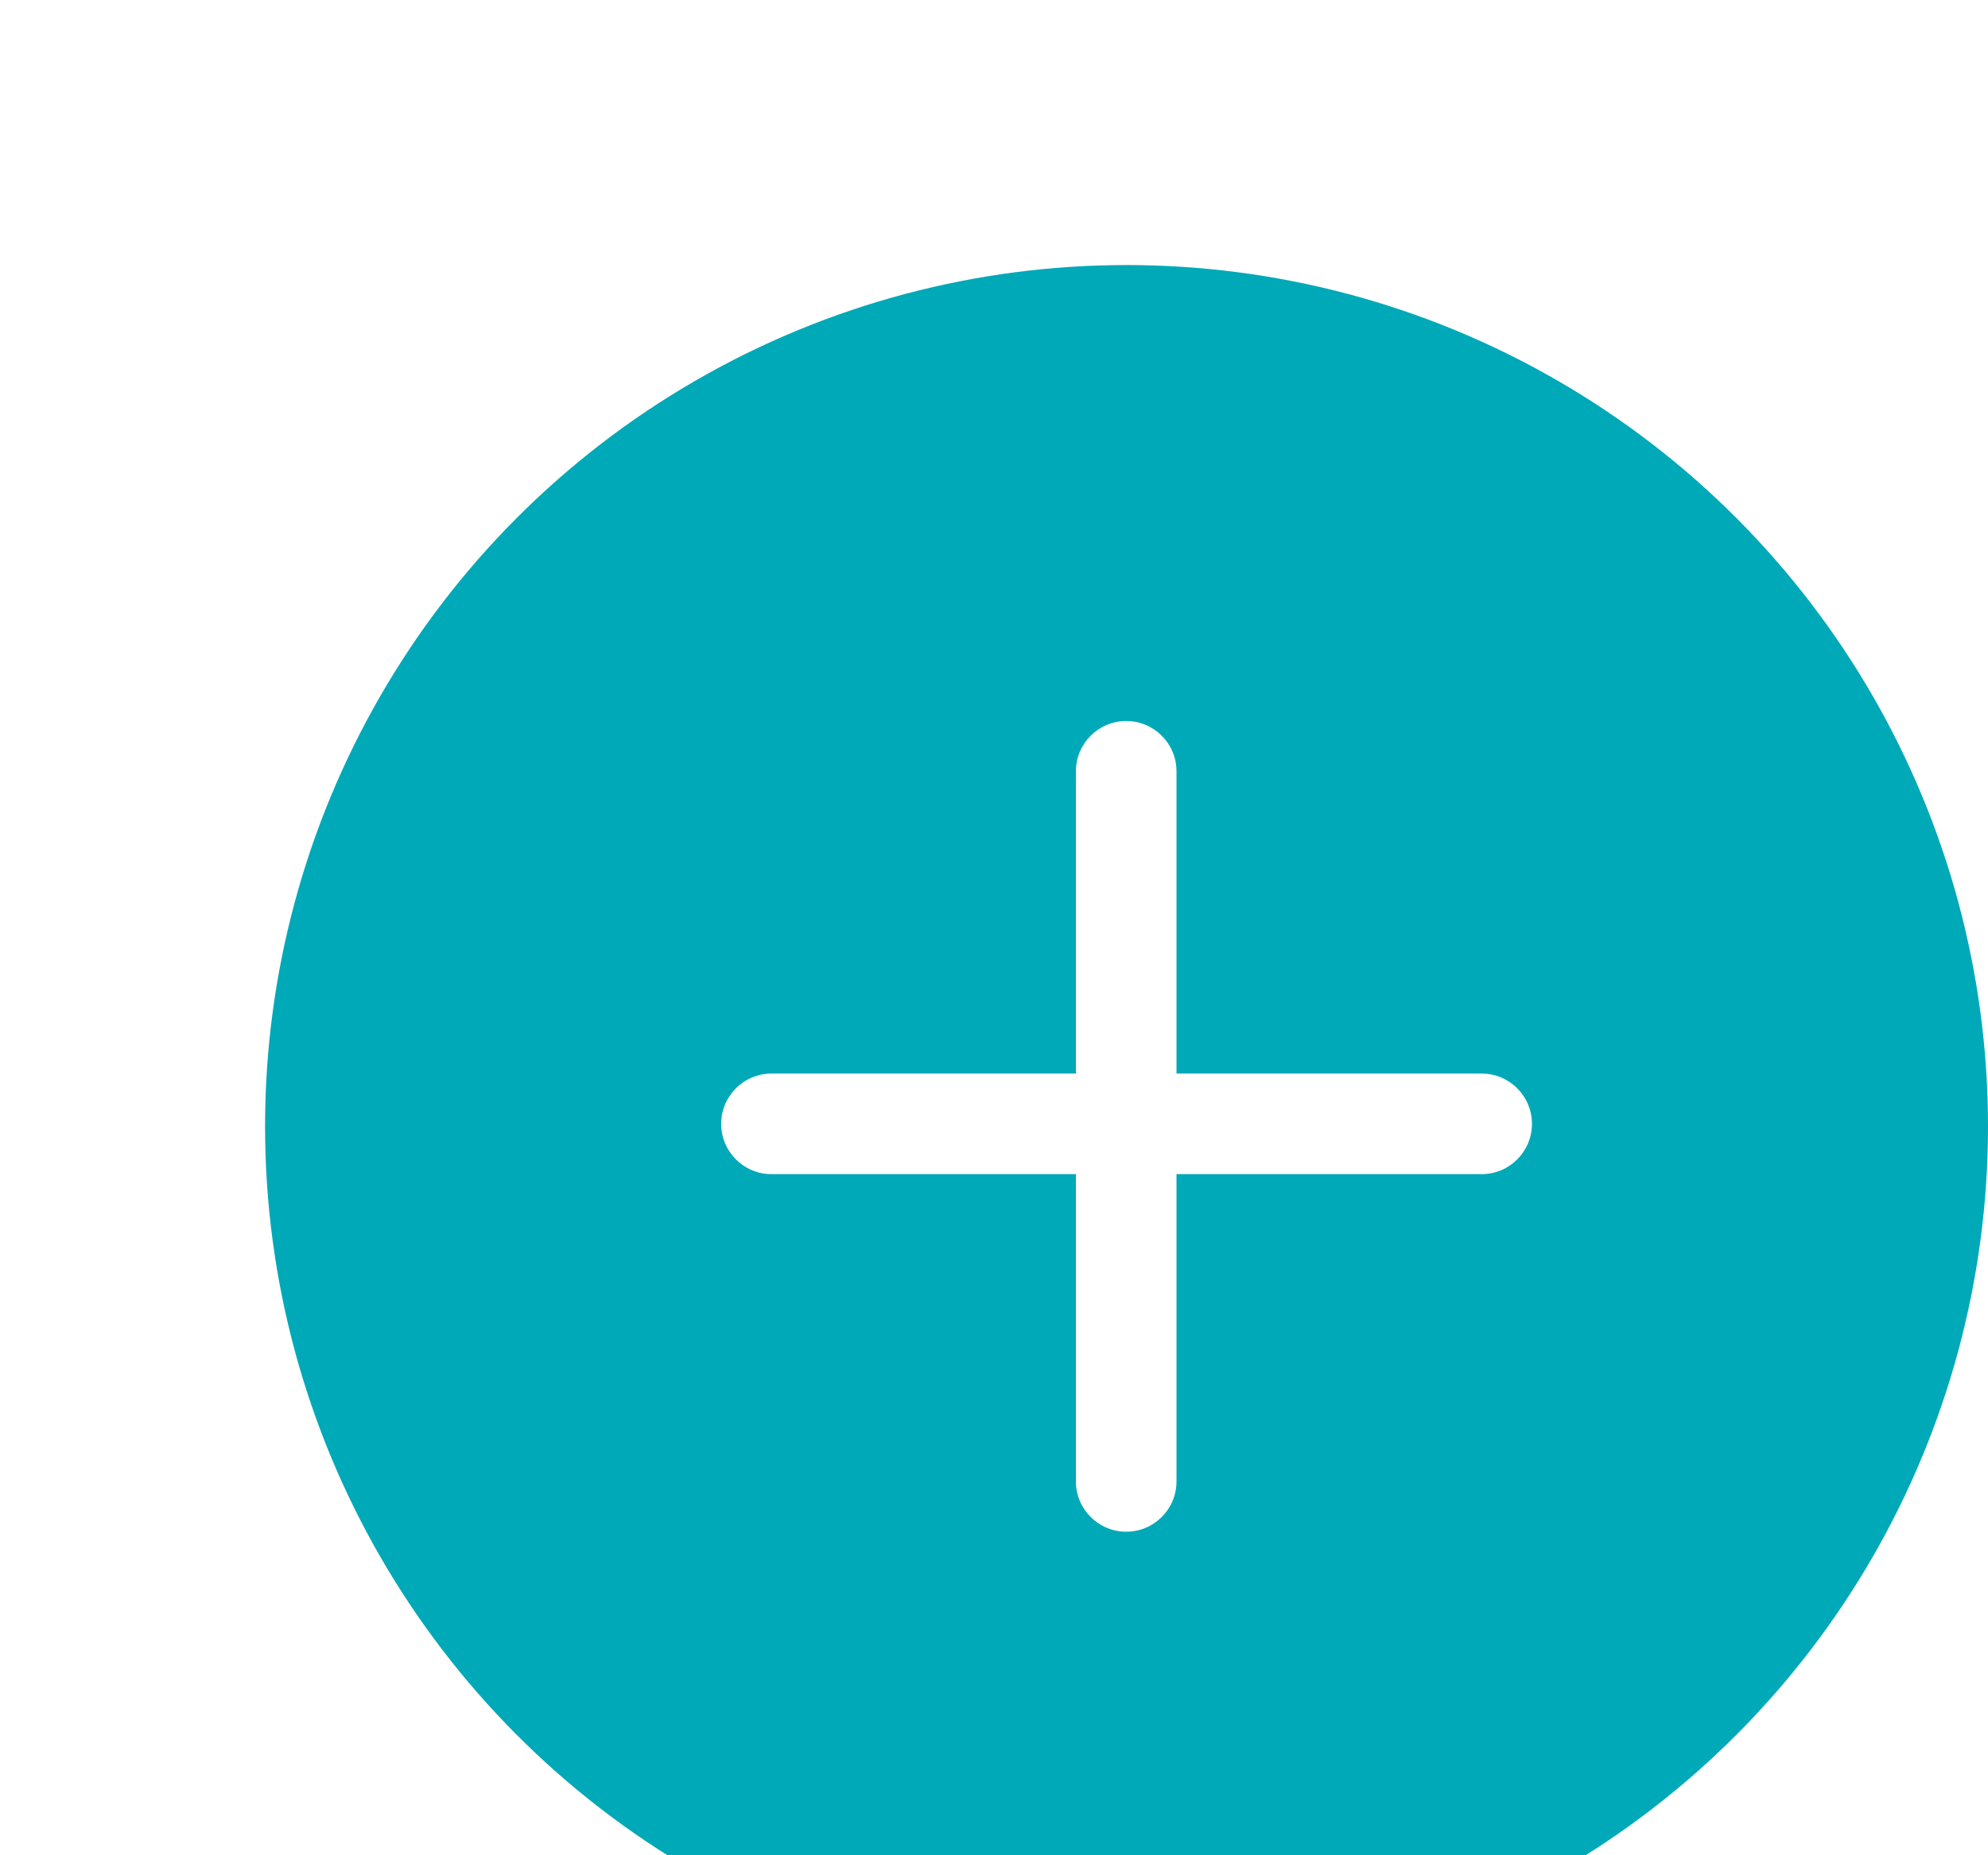 <svg width="75" height="70" viewBox="0 0 75 70" fill="none" xmlns="http://www.w3.org/2000/svg">
<g filter="url(#filter0_d_2333_5240)">
<circle cx="42.5" cy="38.5" r="32.5" fill="#00A9B8"/>
<path fill-rule="evenodd" clip-rule="evenodd" d="M44.385 25.102C44.385 24.054 43.536 23.204 42.488 23.204C41.44 23.204 40.59 24.054 40.59 25.102V36.506H29.105C28.057 36.506 27.207 37.355 27.207 38.404C27.207 39.451 28.057 40.301 29.105 40.301H40.59V51.895C40.59 52.943 41.44 53.792 42.488 53.792C43.536 53.792 44.385 52.943 44.385 51.895V40.301H55.898C56.946 40.301 57.795 39.451 57.795 38.404C57.795 37.355 56.946 36.506 55.898 36.506H44.385V25.102Z" fill="white"/>
</g>
<defs>
<filter id="filter0_d_2333_5240" x="0" y="0" width="85" height="85" filterUnits="userSpaceOnUse" color-interpolation-filters="sRGB">
<feFlood flood-opacity="0" result="BackgroundImageFix"/>
<feColorMatrix in="SourceAlpha" type="matrix" values="0 0 0 0 0 0 0 0 0 0 0 0 0 0 0 0 0 0 127 0" result="hardAlpha"/>
<feOffset dy="4"/>
<feGaussianBlur stdDeviation="5"/>
<feComposite in2="hardAlpha" operator="out"/>
<feColorMatrix type="matrix" values="0 0 0 0 0 0 0 0 0 0.663 0 0 0 0 0.722 0 0 0 0.25 0"/>
<feBlend mode="normal" in2="BackgroundImageFix" result="effect1_dropShadow_2333_5240"/>
<feBlend mode="normal" in="SourceGraphic" in2="effect1_dropShadow_2333_5240" result="shape"/>
</filter>
</defs>
</svg>
